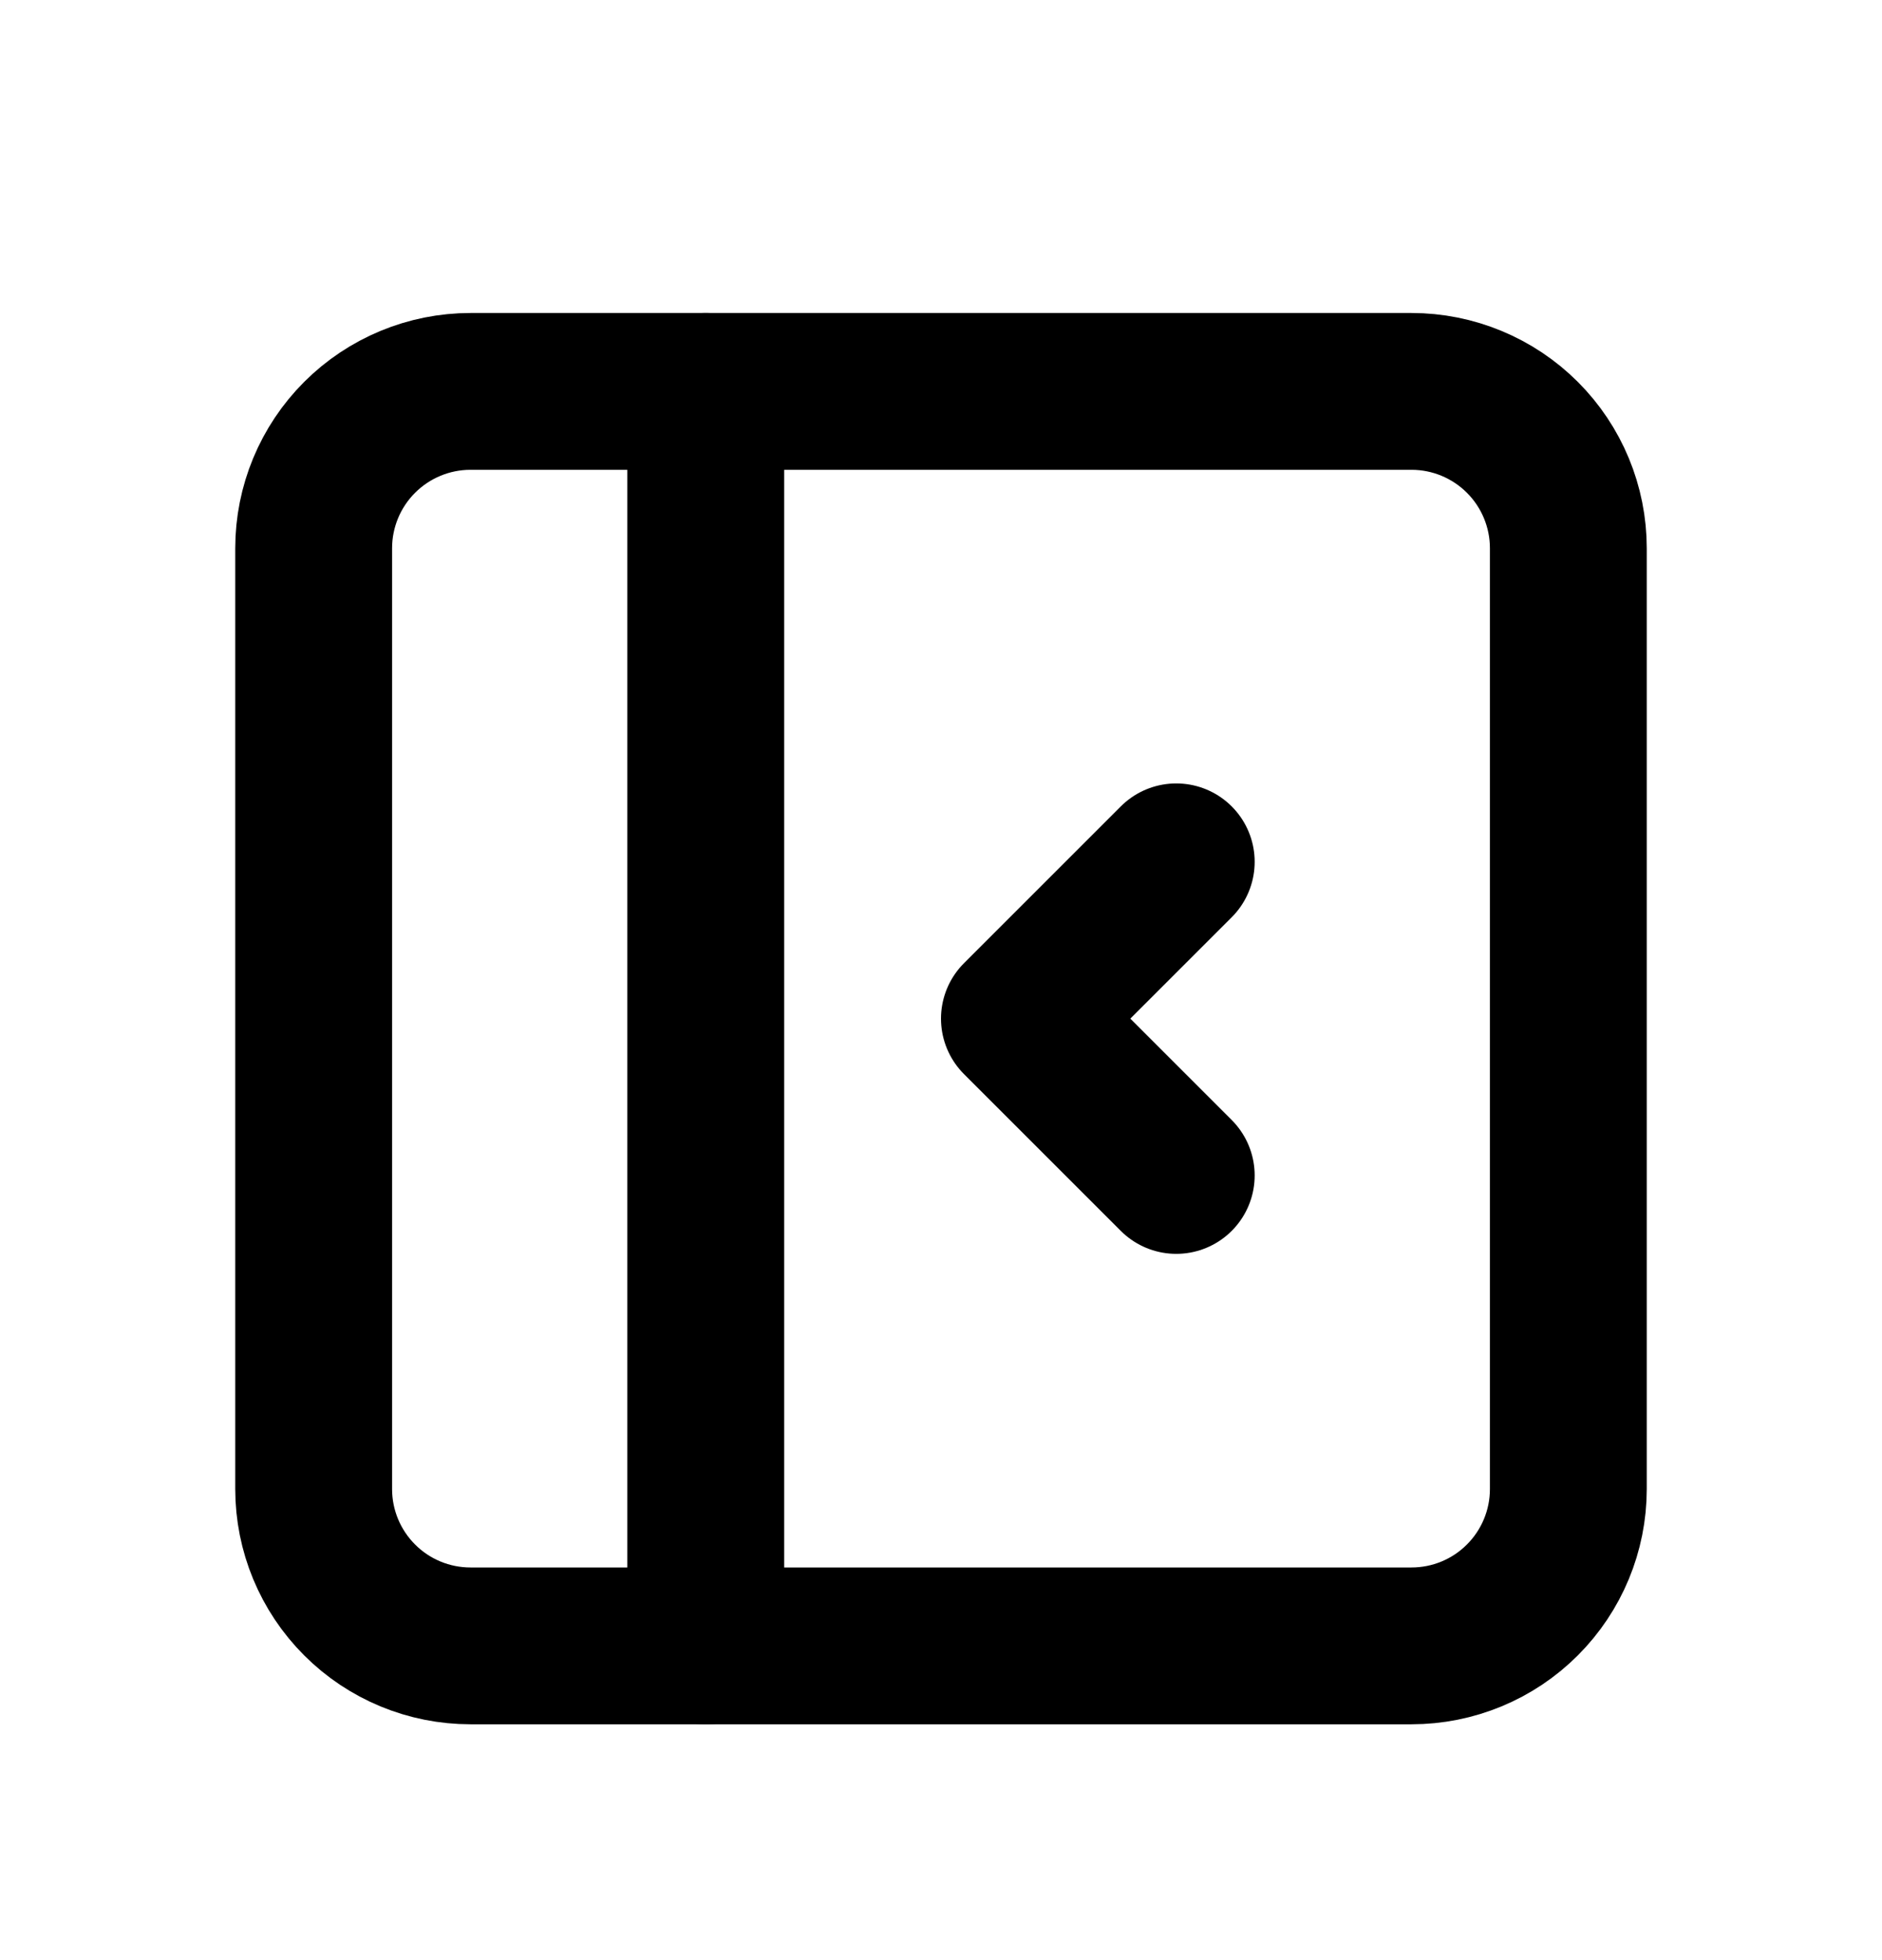 <svg width="24" height="25" viewBox="0 0 24 25" fill="none" xmlns="http://www.w3.org/2000/svg">
<g clip-path="url(#clip0_128_823)">
<path d="M4 6.992C4 6.462 4.211 5.953 4.586 5.578C4.961 5.203 5.47 4.992 6 4.992H18C18.53 4.992 19.039 5.203 19.414 5.578C19.789 5.953 20 6.462 20 6.992V18.992C20 19.523 19.789 20.031 19.414 20.406C19.039 20.782 18.53 20.992 18 20.992H6C5.47 20.992 4.961 20.782 4.586 20.406C4.211 20.031 4 19.523 4 18.992V6.992Z" stroke="black" stroke-width="2" stroke-linecap="round" stroke-linejoin="round"/>
<path d="M9 4.992V20.992" stroke="black" stroke-width="2" stroke-linecap="round" stroke-linejoin="round"/>
<path d="M15 10.992L13 12.992L15 14.992" stroke="black" stroke-width="2" stroke-linecap="round" stroke-linejoin="round"/>
</g>
<defs>
<clipPath id="clip0_128_823">
<rect width="24" height="24" fill="white" transform="translate(0 0.992)"/>
</clipPath>
</defs>
</svg>
